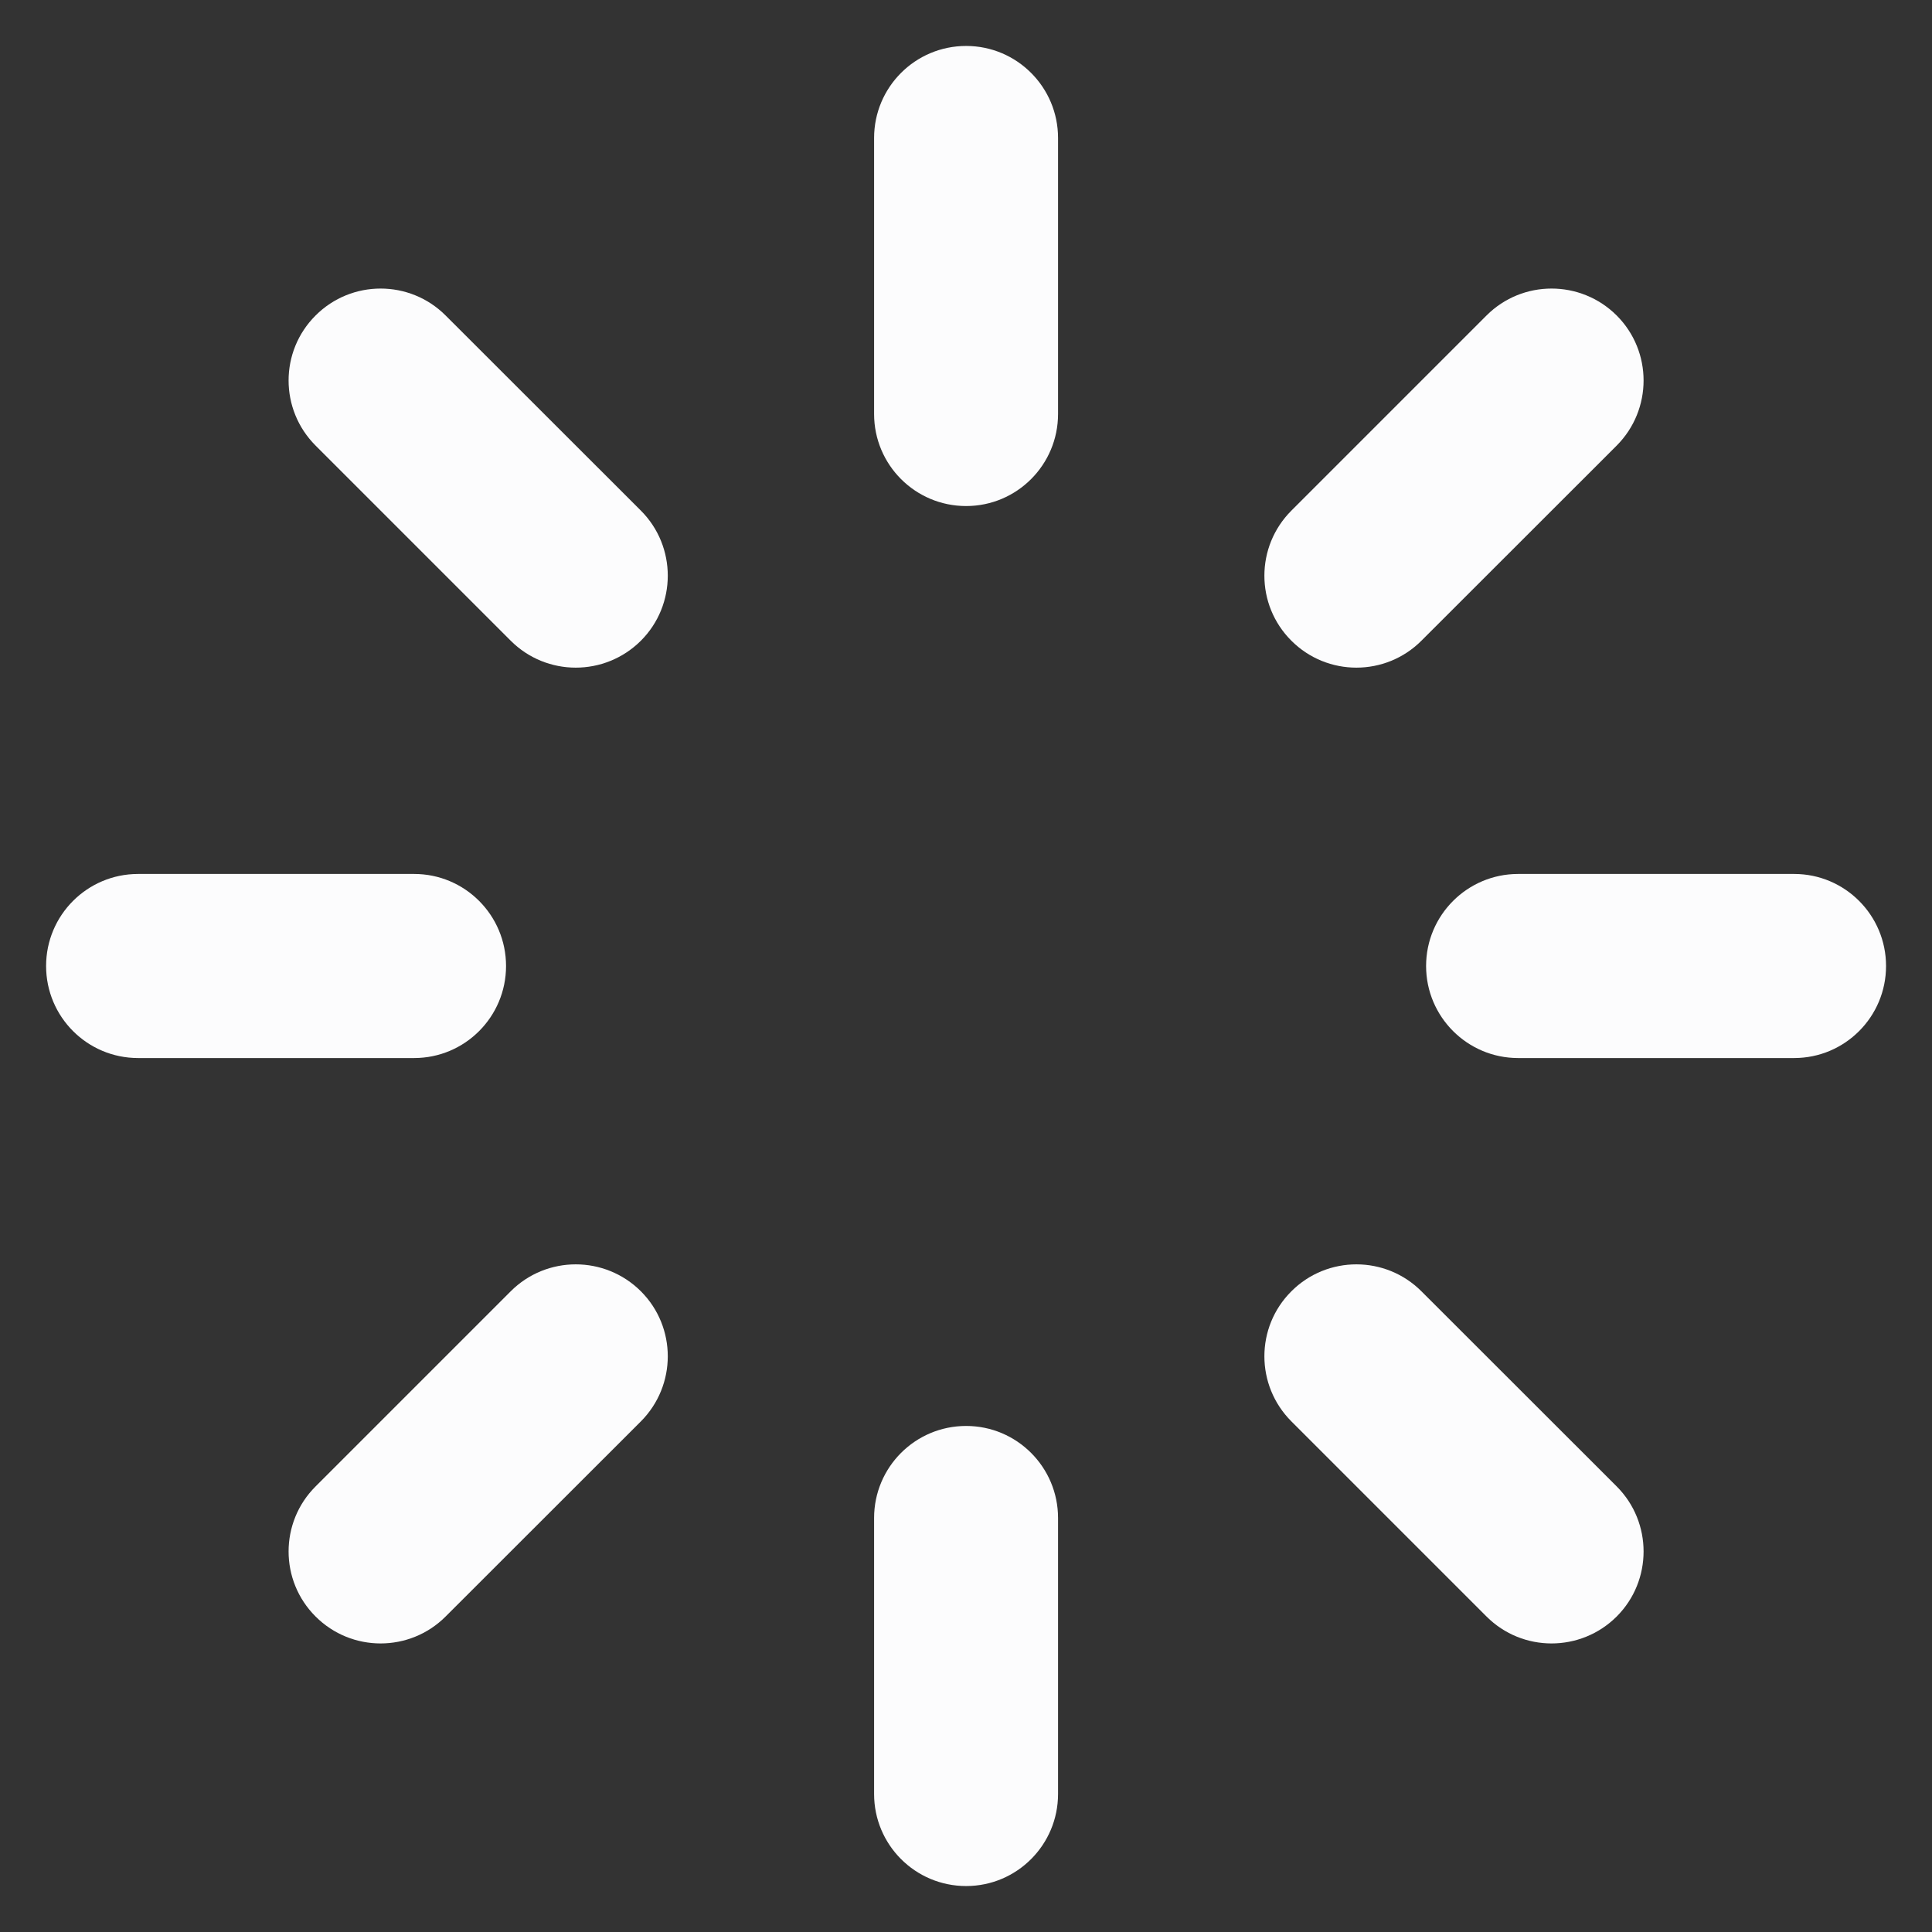 <svg width="14" height="14" viewBox="0 0 14 14" fill="none" xmlns="http://www.w3.org/2000/svg">
<rect x="0" y="0" width="14" height="14" fill="#333333" stroke="none"/>
<path d="M7.001 0.333C6.632 0.333 6.334 0.632 6.334 1V3C6.334 3.368 6.632 3.667 7.001 3.667C7.369 3.667 7.667 3.368 7.667 3V1C7.667 0.632 7.369 0.333 7.001 0.333Z" fill="#FCFCFD"/>
<path d="M7.001 10.333C6.632 10.333 6.334 10.632 6.334 11V13C6.334 13.368 6.632 13.667 7.001 13.667C7.369 13.667 7.667 13.368 7.667 13V11C7.667 10.632 7.369 10.333 7.001 10.333Z" fill="#FCFCFD"/>
<path d="M13.001 6.333C13.369 6.333 13.667 6.632 13.667 7C13.667 7.368 13.369 7.667 13.001 7.667H11.001C10.633 7.667 10.334 7.368 10.334 7C10.334 6.632 10.633 6.333 11.001 6.333H13.001Z" fill="#FCFCFD"/>
<path d="M3.667 7C3.667 6.632 3.369 6.333 3.001 6.333H1.001C0.632 6.333 0.334 6.632 0.334 7C0.334 7.368 0.632 7.667 1.001 7.667H3.001C3.369 7.667 3.667 7.368 3.667 7Z" fill="#FCFCFD"/>
<path d="M10.772 2.286C11.032 2.026 11.454 2.026 11.715 2.286C11.975 2.546 11.975 2.968 11.715 3.229L10.3 4.643C10.04 4.903 9.618 4.903 9.358 4.643C9.097 4.383 9.097 3.961 9.358 3.7L10.772 2.286Z" fill="#FCFCFD"/>
<path d="M4.644 9.357C4.383 9.097 3.961 9.097 3.701 9.357L2.287 10.771C2.026 11.031 2.026 11.454 2.287 11.714C2.547 11.974 2.969 11.974 3.229 11.714L4.644 10.3C4.904 10.039 4.904 9.617 4.644 9.357Z" fill="#FCFCFD"/>
<path d="M11.715 10.771C11.975 11.031 11.975 11.454 11.715 11.714C11.454 11.974 11.032 11.974 10.772 11.714L9.358 10.3C9.097 10.039 9.097 9.617 9.358 9.357C9.618 9.097 10.04 9.097 10.3 9.357L11.715 10.771Z" fill="#FCFCFD"/>
<path d="M4.644 4.643C4.904 4.383 4.904 3.96 4.644 3.7L3.229 2.286C2.969 2.026 2.547 2.026 2.287 2.286C2.026 2.546 2.026 2.968 2.287 3.229L3.701 4.643C3.961 4.903 4.383 4.903 4.644 4.643Z" fill="#FCFCFD"/>
</svg>
